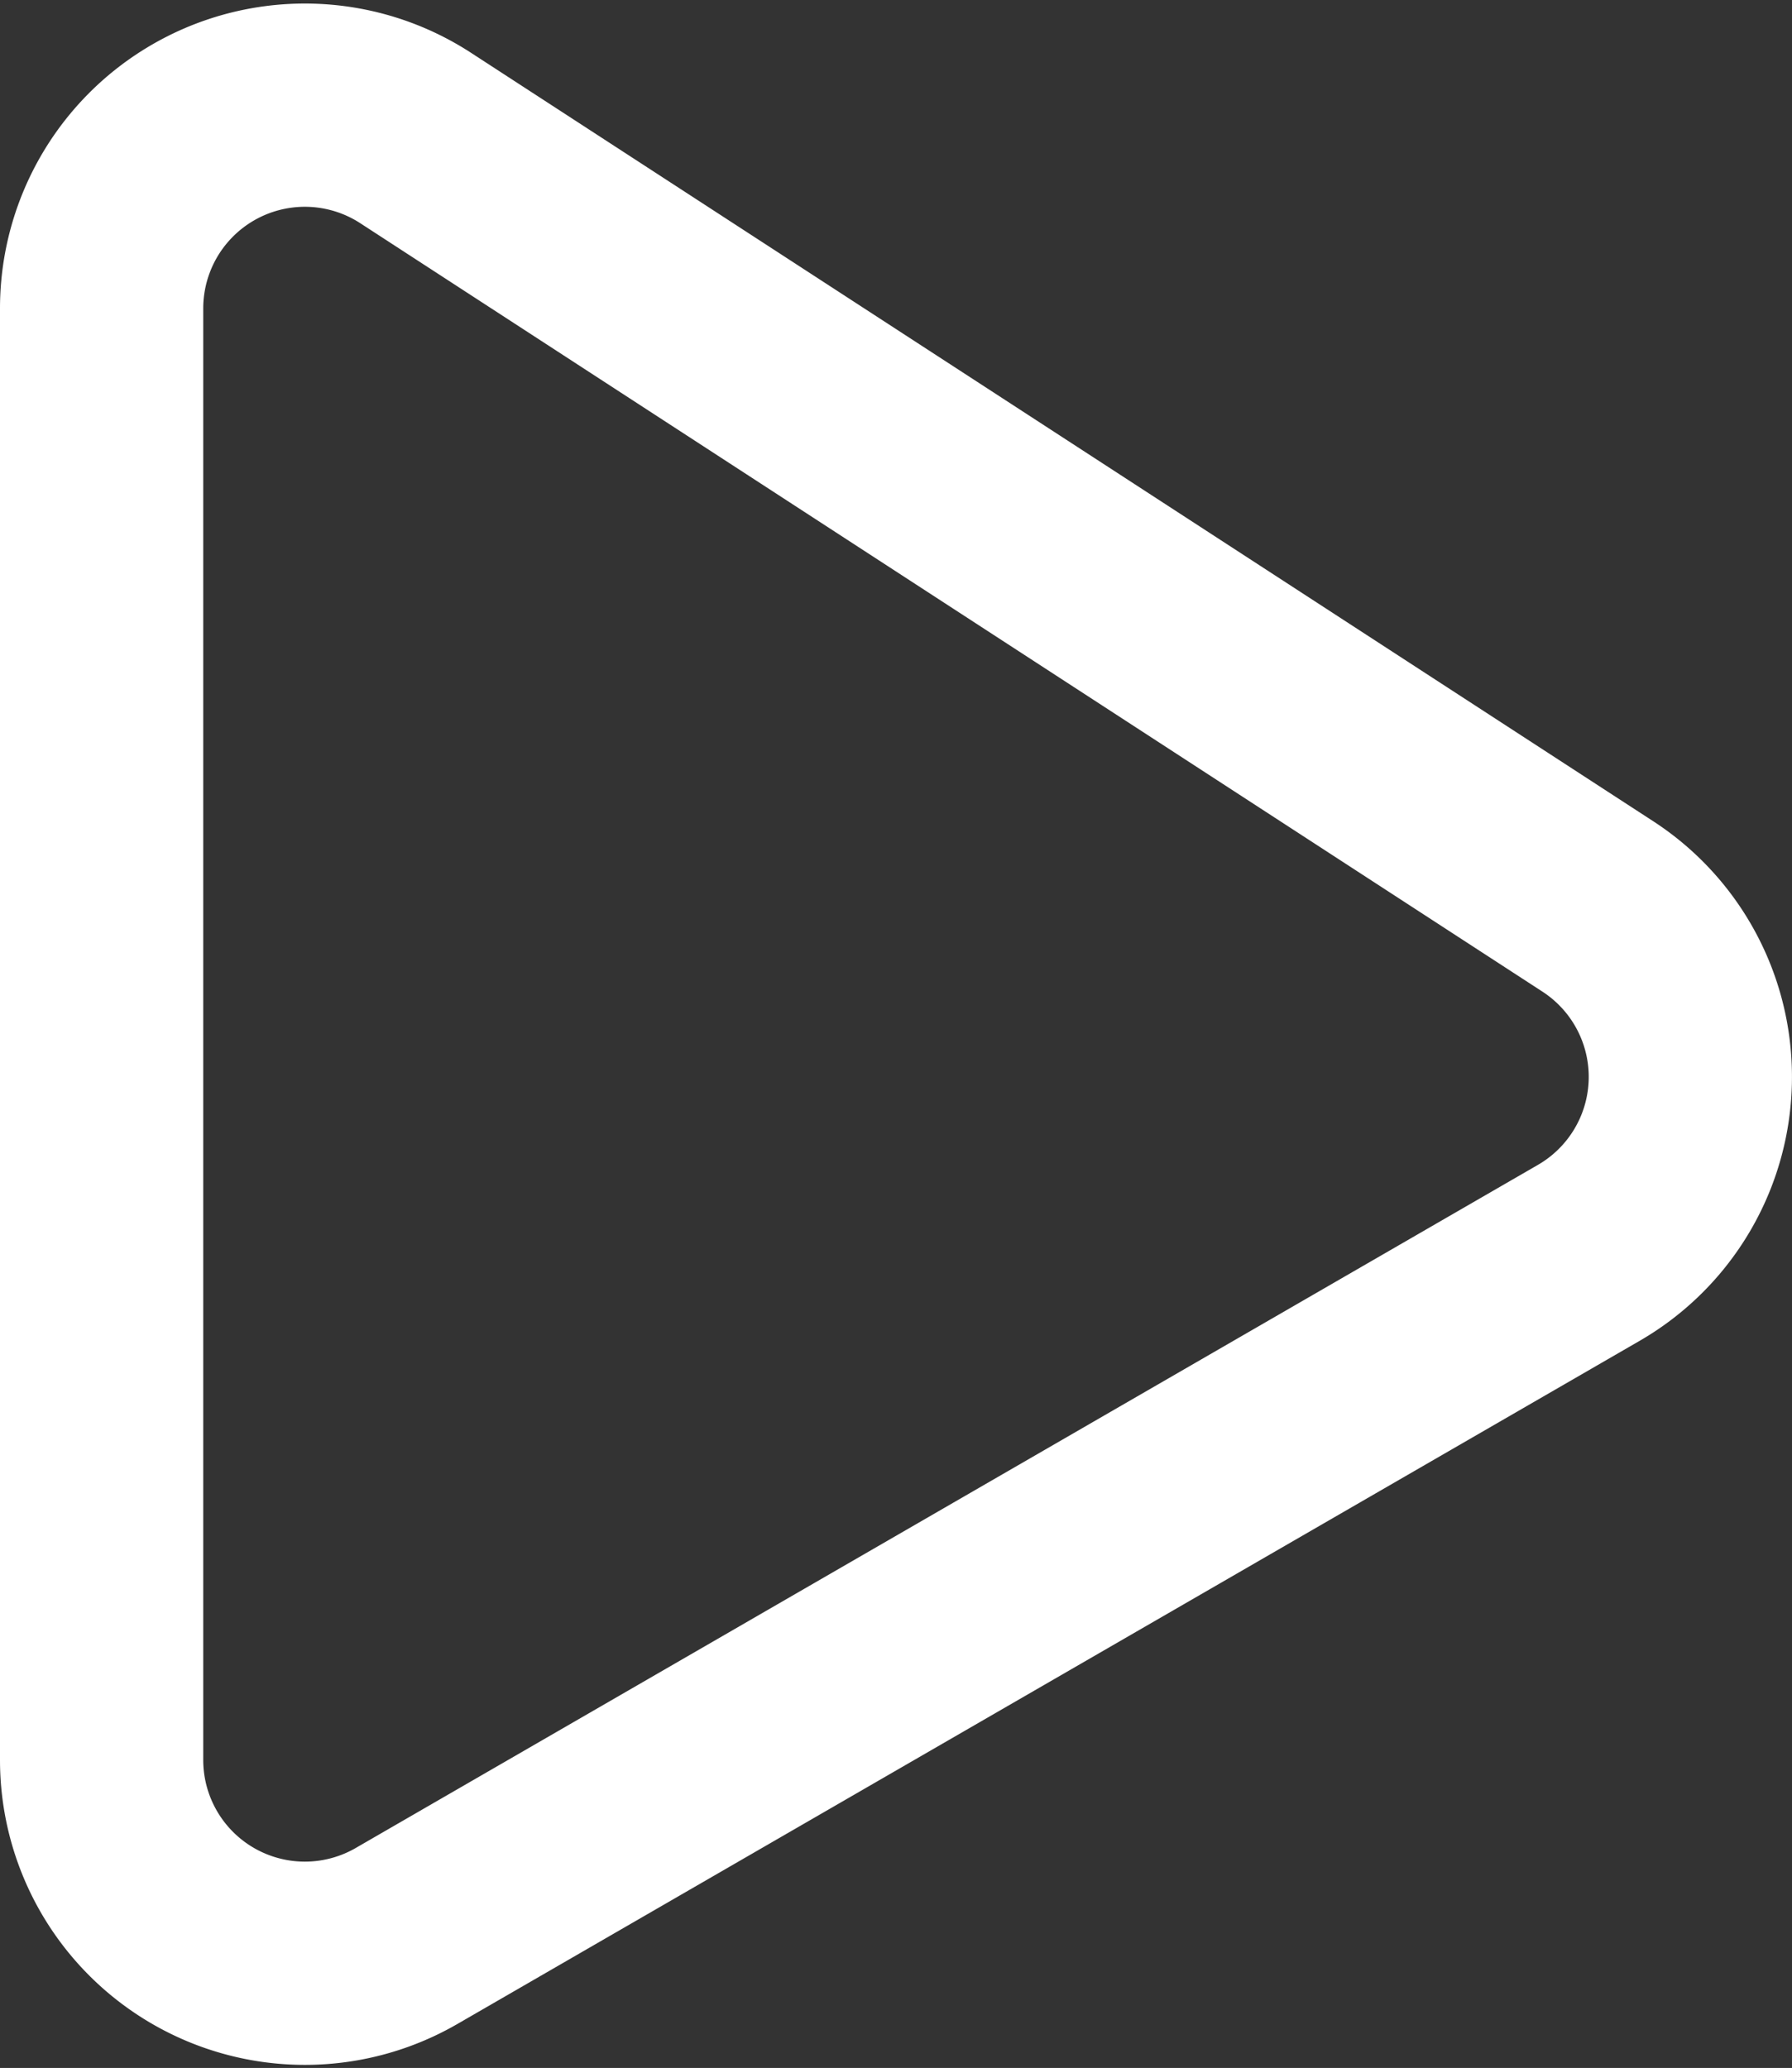 <svg xmlns="http://www.w3.org/2000/svg" width="17.634" height="20.349" viewBox="0 0 17.634 20.349">
  <rect x="0" y="0" width="17.634" height="20.349" fill="#333333" stroke="none"/>
  <path id="Path_7" data-name="Path 7" d="M-.116,12.069a2,2,0,0,0,1.677,3.09H15.845a2,2,0,0,0,1.732-3L10.854.524A2,2,0,0,0,7.446.435Z" transform="translate(16.159 1.474) rotate(90)" fill="none" stroke="#fff" stroke-miterlimit="10" stroke-width="2"/>
</svg>

